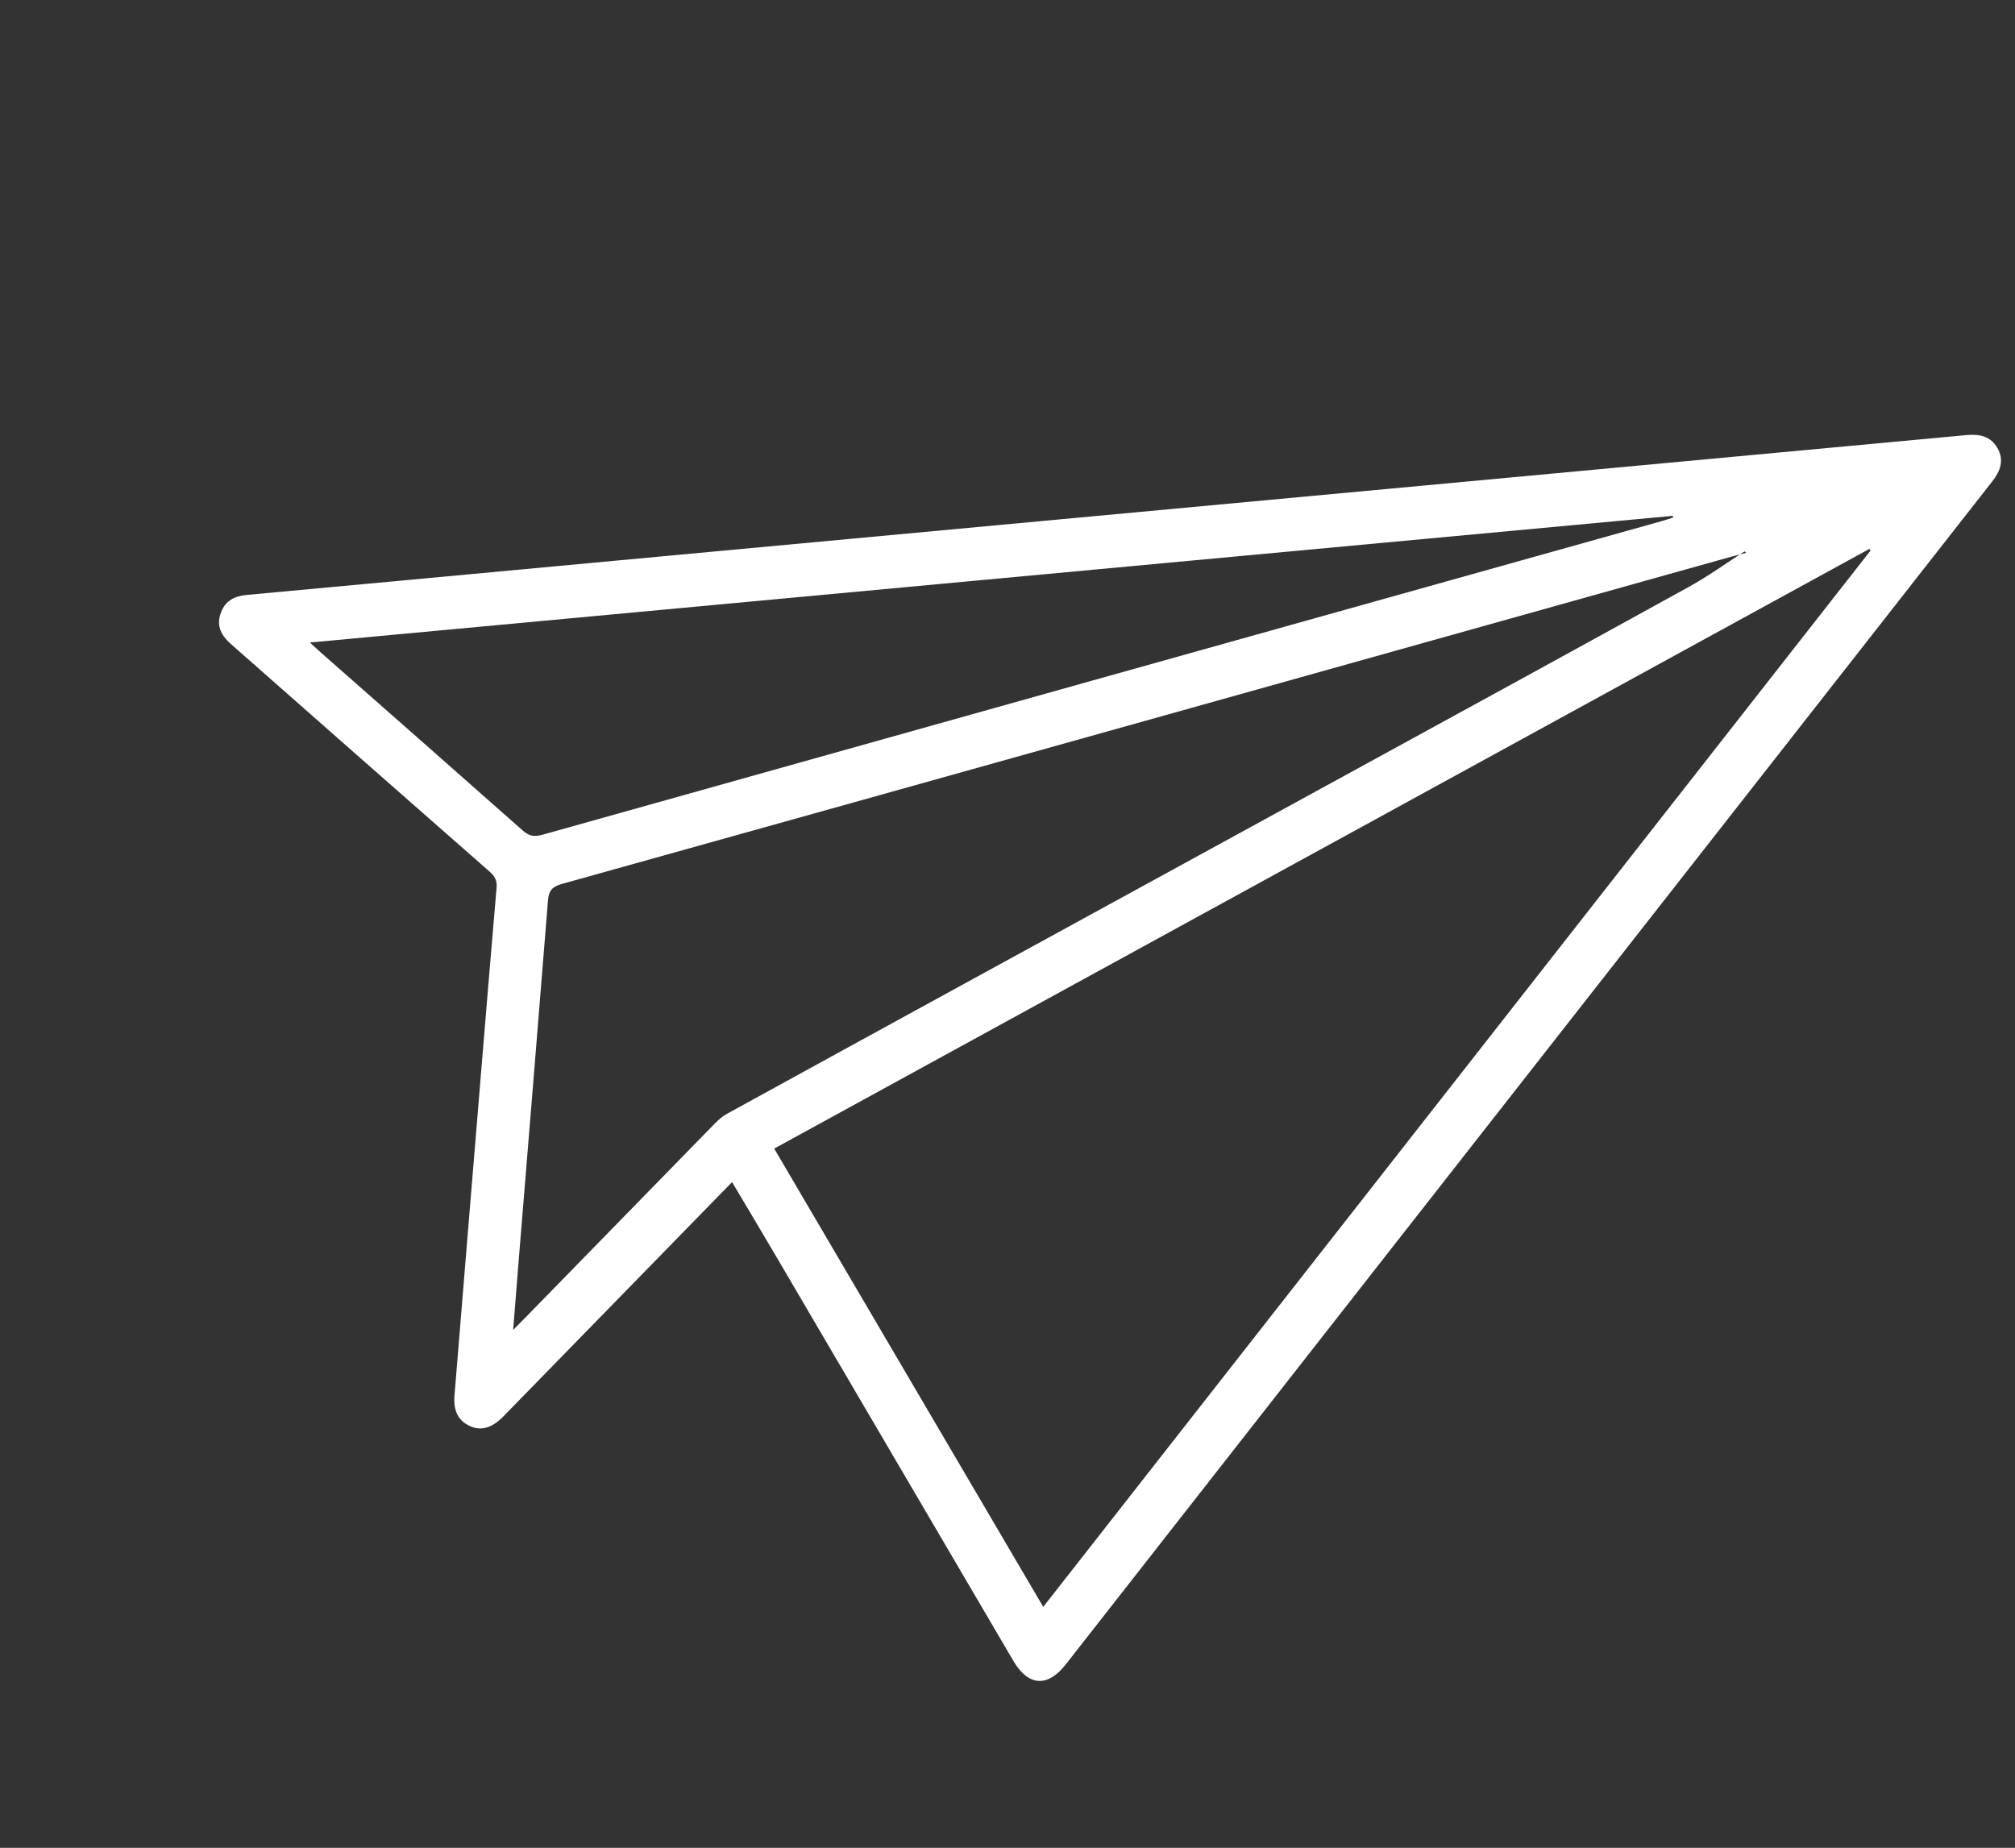 <svg width="181" height="166" viewBox="0 0 181 166" fill="none" xmlns="http://www.w3.org/2000/svg">
<rect x="0" y="0" width="181" height="166" fill="#333333" stroke="none"/>
<path d="M179.422 40.252C178.811 39.179 177.815 38.977 176.627 39.087C134.429 43.016 92.227 46.939 50.027 50.857C40.736 51.719 31.453 52.594 22.16 53.445C21.094 53.544 20.266 53.944 19.863 54.984C19.444 56.063 19.72 56.955 20.74 57.856C28.477 64.672 36.212 71.494 43.97 78.294C44.43 78.698 44.658 79.079 44.608 79.71C44.095 85.648 43.608 91.587 43.116 97.525C42.351 106.789 41.583 116.059 40.828 125.327C40.711 126.752 41.154 127.607 42.196 128.103C43.17 128.57 44.181 128.293 45.179 127.278C47.035 125.382 48.888 123.48 50.739 121.582C55.725 116.475 60.712 111.363 65.759 106.191C67.153 108.546 68.535 110.844 69.887 113.155C76.94 125.17 83.987 137.189 91.033 149.213C92.362 151.486 94.108 151.602 95.731 149.524C105.514 137.023 115.296 124.527 125.082 112.032C143.044 89.095 161 66.162 178.964 43.238C179.696 42.302 180.039 41.327 179.424 40.248L179.422 40.252ZM48.687 74.999C47.961 75.199 47.502 75.093 46.951 74.604C40.925 69.264 34.871 63.949 28.829 58.627C28.563 58.388 28.298 58.143 27.832 57.721C68.823 53.912 109.536 50.126 150.254 46.341C150.268 46.394 150.287 46.442 150.295 46.493C149.923 46.61 149.554 46.733 149.179 46.838C115.679 56.222 82.176 65.595 48.68 75.002L48.687 74.999ZM65.248 100.092C64.855 100.307 64.508 100.631 64.189 100.951C58.58 106.687 52.98 112.431 47.381 118.17C47.017 118.538 46.653 118.907 46.095 119.472C46.266 117.319 46.412 115.42 46.568 113.523C47.453 102.661 48.355 91.797 49.22 80.93C49.288 80.071 49.536 79.671 50.443 79.416C85.456 69.642 120.464 59.828 155.468 50.023C155.742 49.951 156.018 49.873 156.295 49.806C156.434 49.714 156.579 49.617 156.721 49.531C156.764 49.575 156.806 49.618 156.842 49.666C156.661 49.715 156.476 49.758 156.295 49.806C156.219 49.851 156.145 49.902 156.074 49.947C155.871 50.077 155.673 50.208 155.474 50.344C155.06 50.618 154.651 50.893 154.236 51.166C154.031 51.306 153.822 51.439 153.613 51.573C153.404 51.706 153.195 51.84 152.987 51.968C152.915 52.014 152.843 52.06 152.768 52.099C152.697 52.14 152.631 52.187 152.56 52.227C152.277 52.395 151.994 52.563 151.708 52.719C141.464 58.372 131.2 63.977 120.939 69.593C109.441 75.884 97.944 82.171 86.451 88.464C79.381 92.336 72.312 96.203 65.249 100.087L65.248 100.092ZM93.71 144.353C85.623 130.578 77.619 116.938 69.543 103.182C102.367 85.208 135.141 67.258 167.92 49.31C167.954 49.362 167.99 49.41 168.026 49.457C143.282 81.053 118.539 112.645 93.71 144.353Z" fill="white"/>
</svg>
